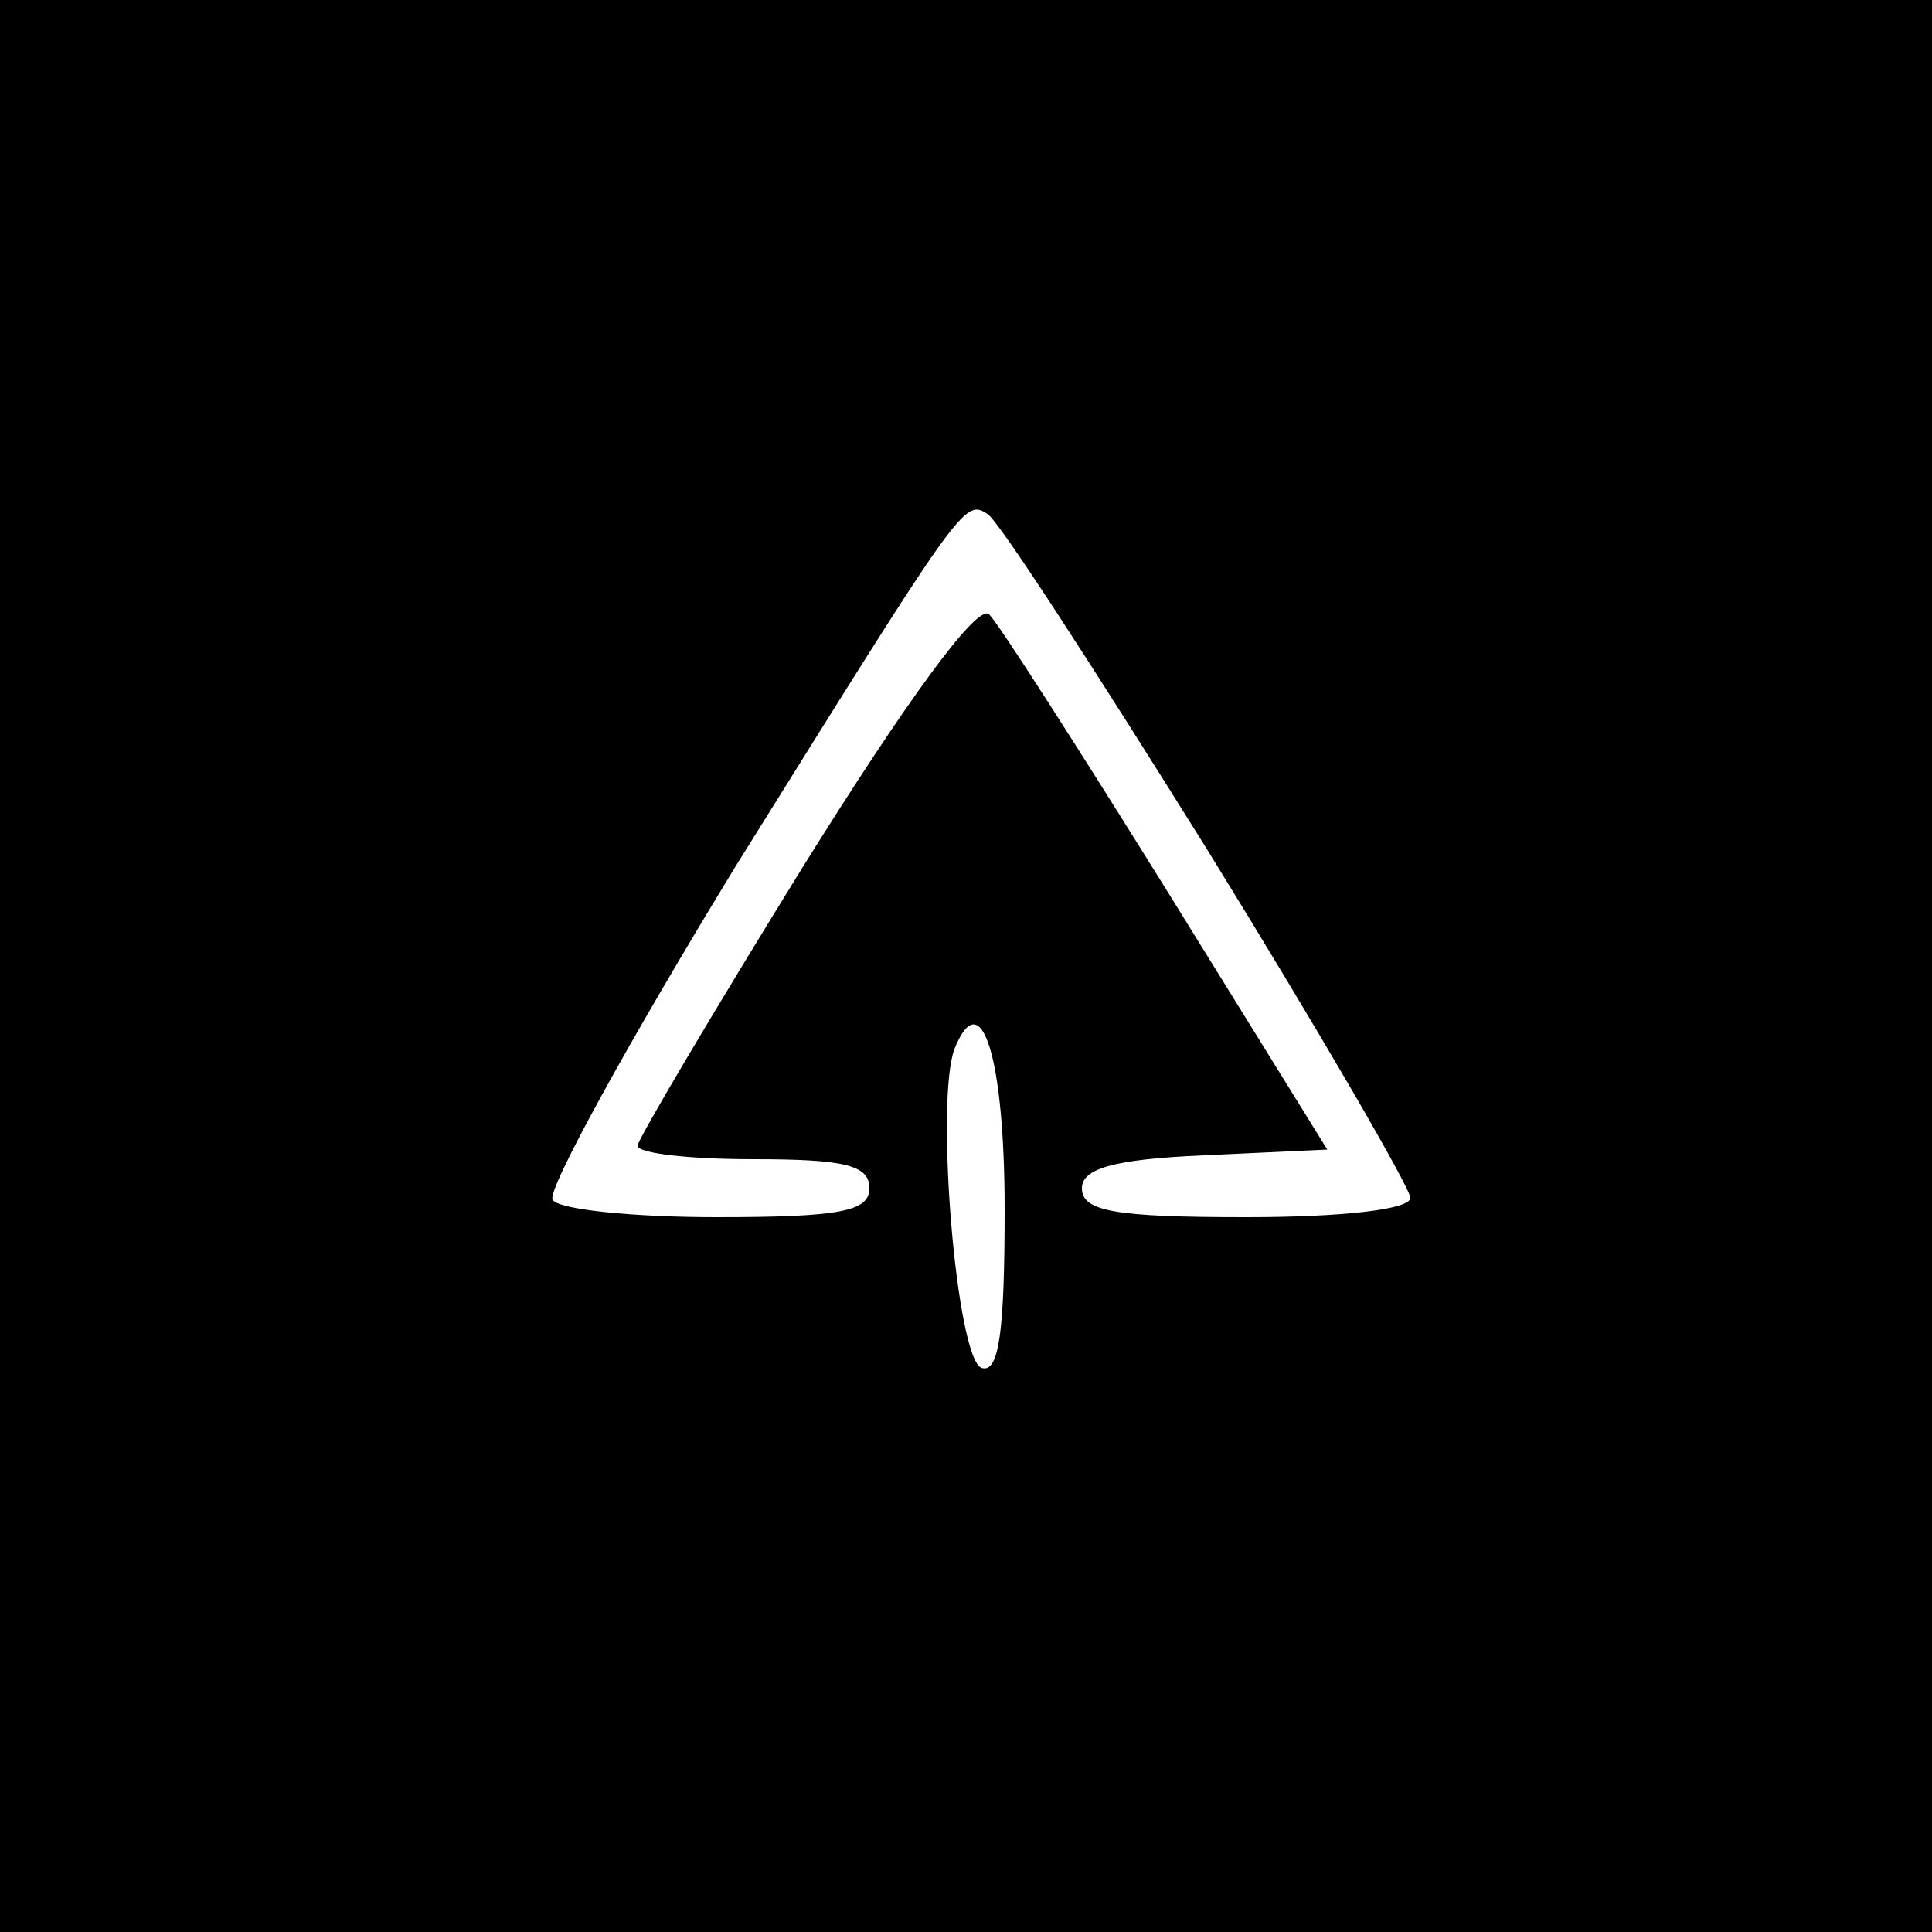 <?xml version="1.0" standalone="no"?>
<!DOCTYPE svg PUBLIC "-//W3C//DTD SVG 20010904//EN"
 "http://www.w3.org/TR/2001/REC-SVG-20010904/DTD/svg10.dtd">
<svg version="1.0" xmlns="http://www.w3.org/2000/svg"
 width="100pt" height="100pt" viewBox="0 0 100 100"
 preserveAspectRatio="xMidYMid meet">
<g transform="translate(0,100) scale(0.1,-0.1)"
fill="#000000" stroke="none">
<path d="M0 500 l0 -500 500 0 500 0 0 500 0 500 -500 0 -500 0 0 -500z m625
60 c58 -94 105 -175 105 -180 0 -6 -35 -10 -85 -10 -68 0 -85 3 -85 15 0 10
16 15 63 17 l64 3 -83 134 c-46 74 -87 138 -92 143 -6 6 -43 -45 -96 -130 -47
-76 -86 -142 -86 -145 0 -4 27 -7 60 -7 47 0 60 -3 60 -15 0 -12 -15 -15 -79
-15 -44 0 -82 4 -85 9 -3 5 40 83 95 173 116 186 118 190 130 182 5 -2 56 -81
114 -174z m-105 -186 c0 -64 -3 -85 -12 -82 -13 5 -24 138 -14 165 14 35 26
-5 26 -83z"/>
</g>
</svg>
